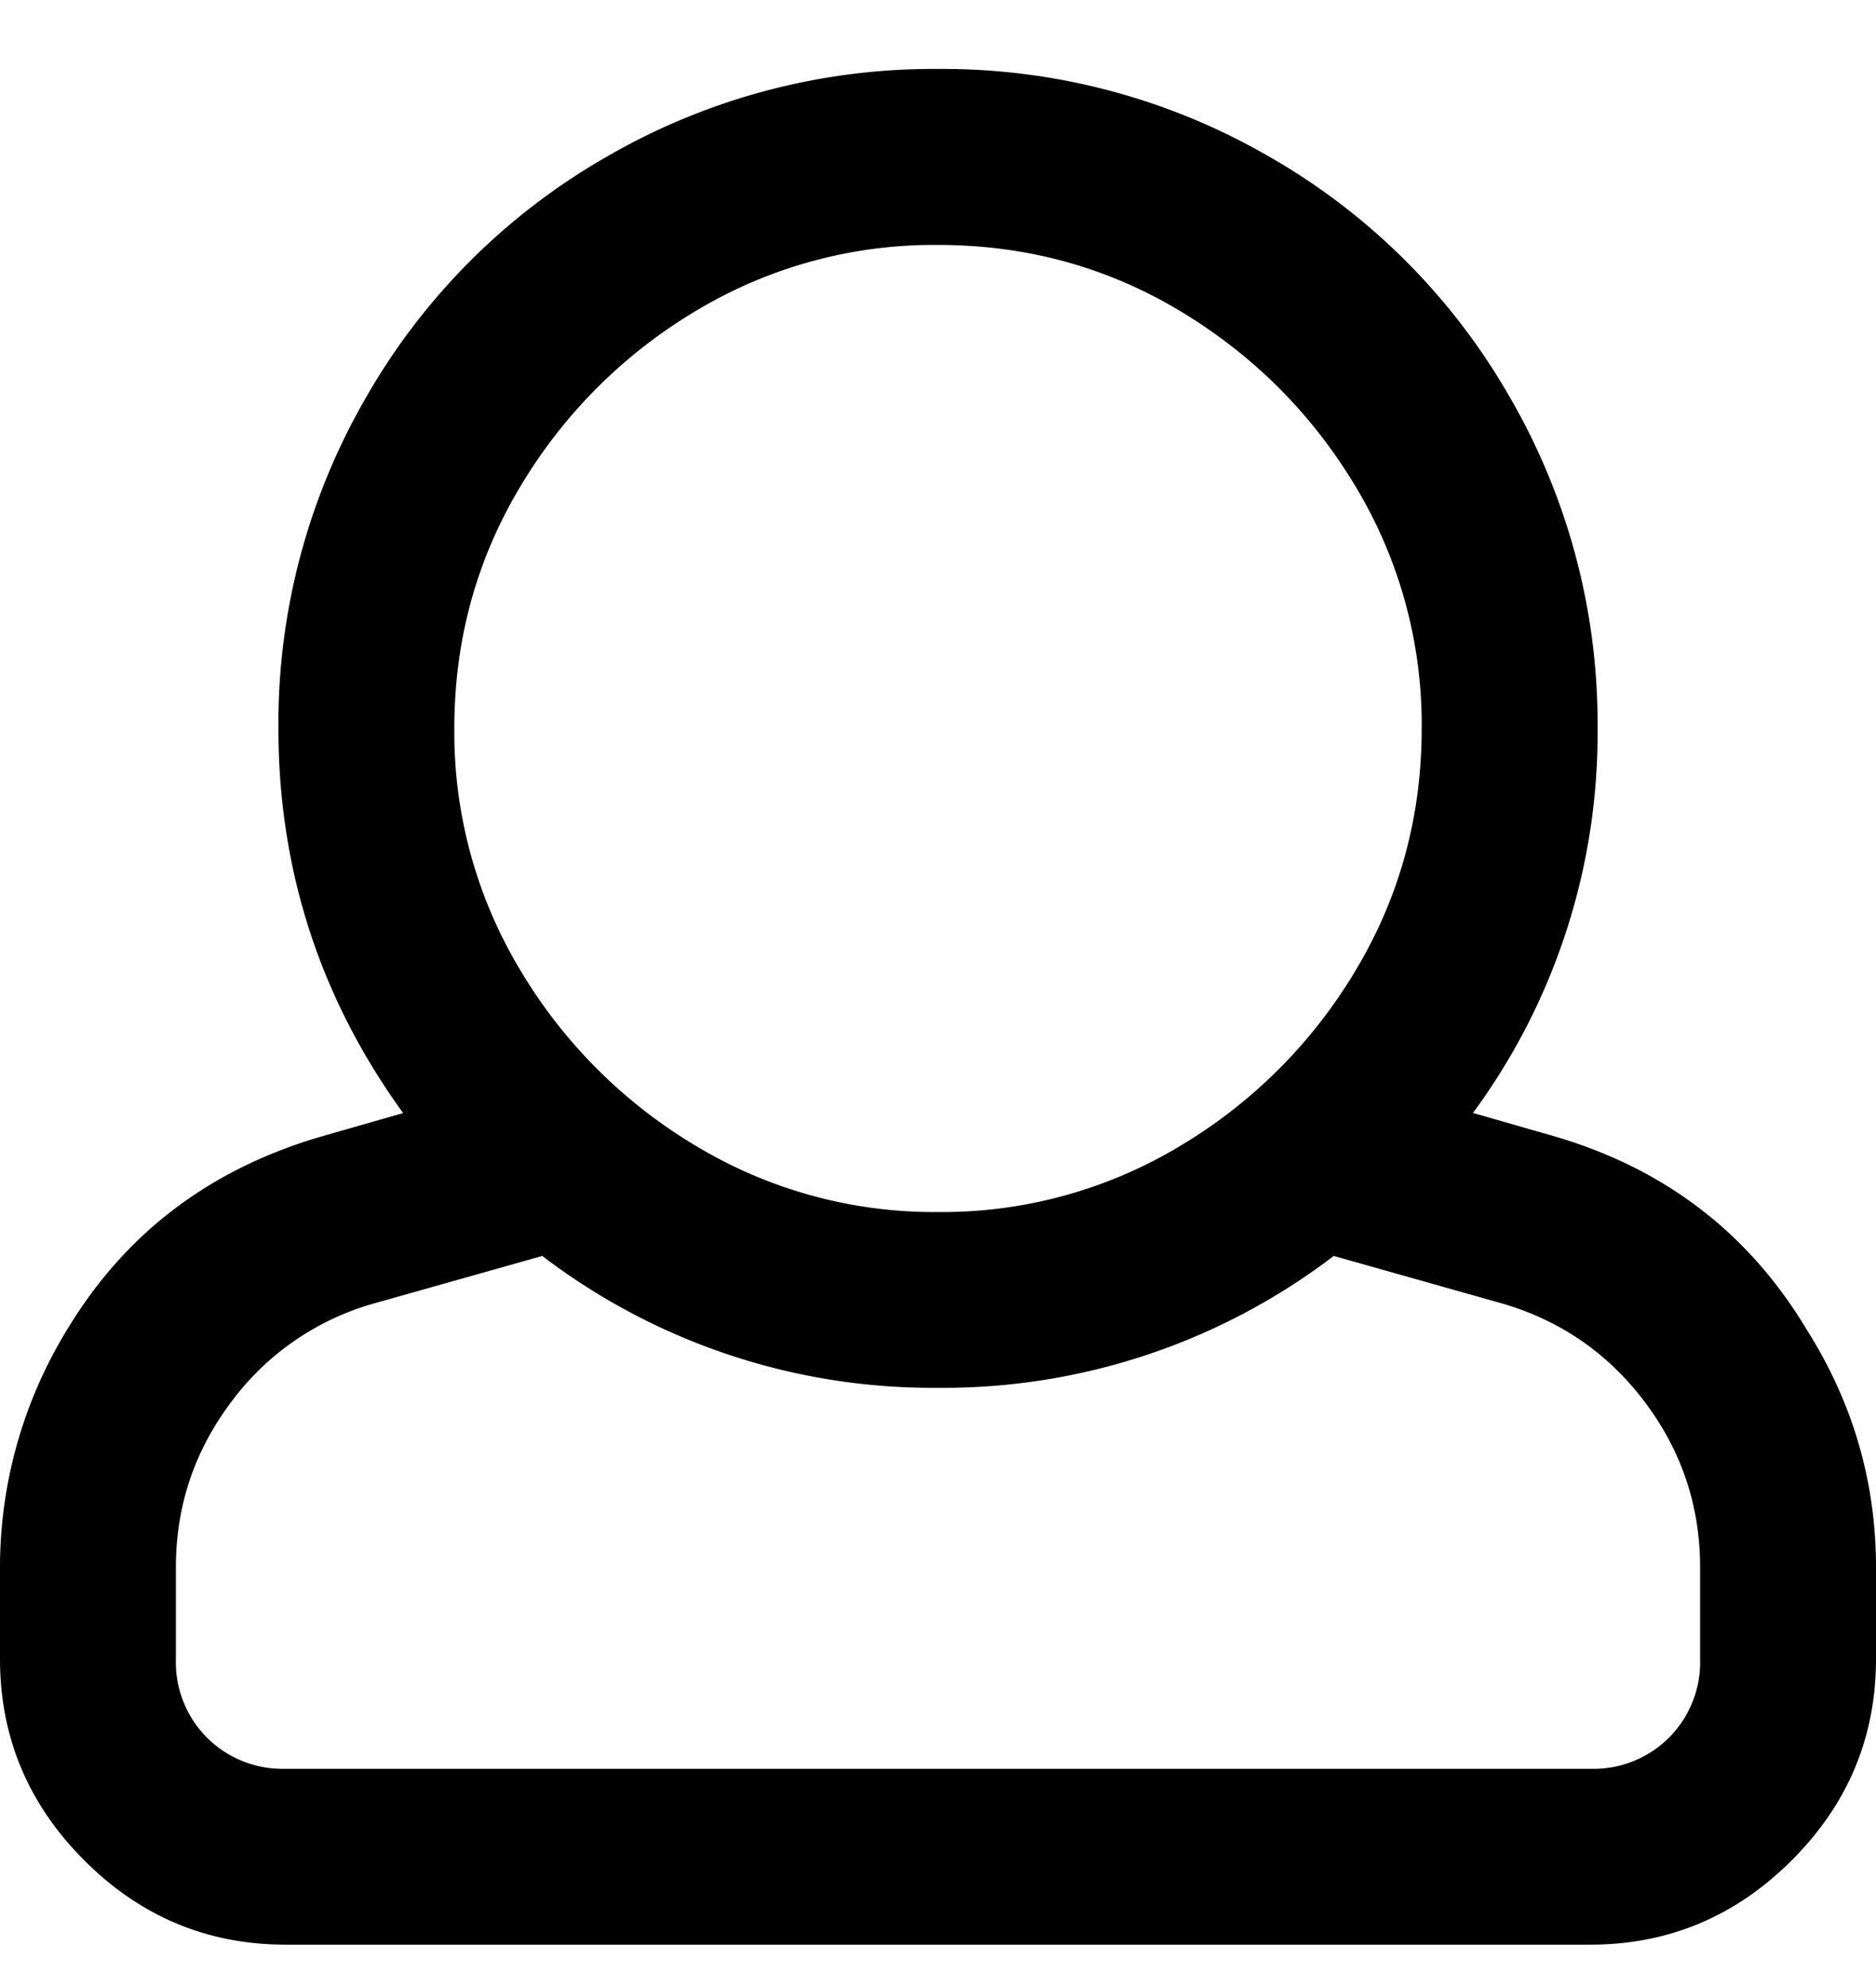<svg width="17" height="18" viewBox="0 0 17 17" xmlns="http://www.w3.org/2000/svg">
    <path d="M14.41 17.125c.708 0 1.317-.255 1.826-.764.51-.509.764-1.118.764-1.826v-.83c0-.775-.21-1.494-.63-2.158-.532-.886-1.307-1.472-2.325-1.76l-.697-.2a5.807 5.807 0 001.129-3.485 5.897 5.897 0 00-.797-3.005A5.859 5.859 0 0011.505.922 5.897 5.897 0 008.5.125a5.897 5.897 0 00-3.005.797A5.859 5.859 0 003.32 3.097a5.897 5.897 0 00-.797 3.005c0 1.283.377 2.446 1.13 3.486l-.698.2c-1.018.287-1.793.862-2.324 1.726A4.124 4.124 0 000 13.705v.83c0 .708.255 1.317.764 1.826.509.51 1.118.764 1.826.764h11.82zm-5.91-6.64a4.18 4.18 0 01-2.191-.598 4.578 4.578 0 01-1.594-1.594 4.18 4.18 0 01-.598-2.191c0-.797.2-1.528.598-2.192a4.578 4.578 0 011.594-1.594A4.18 4.18 0 018.5 1.72c.797 0 1.527.199 2.191.597.664.399 1.196.93 1.594 1.594a4.18 4.18 0 01.598 2.192c0 .796-.2 1.527-.598 2.191a4.578 4.578 0 01-1.594 1.594 4.18 4.18 0 01-2.191.597zm5.91 5.046H2.59a.968.968 0 01-.714-.282.968.968 0 01-.282-.714v-.83c0-.553.166-1.051.498-1.494a2.428 2.428 0 011.295-.897l1.527-.431A5.827 5.827 0 008.5 12.078a5.827 5.827 0 003.586-1.195l1.527.431c.531.155.963.454 1.295.897.332.443.498.94.498 1.494v.83a.968.968 0 01-.282.714.968.968 0 01-.714.282z"/>
</svg>
